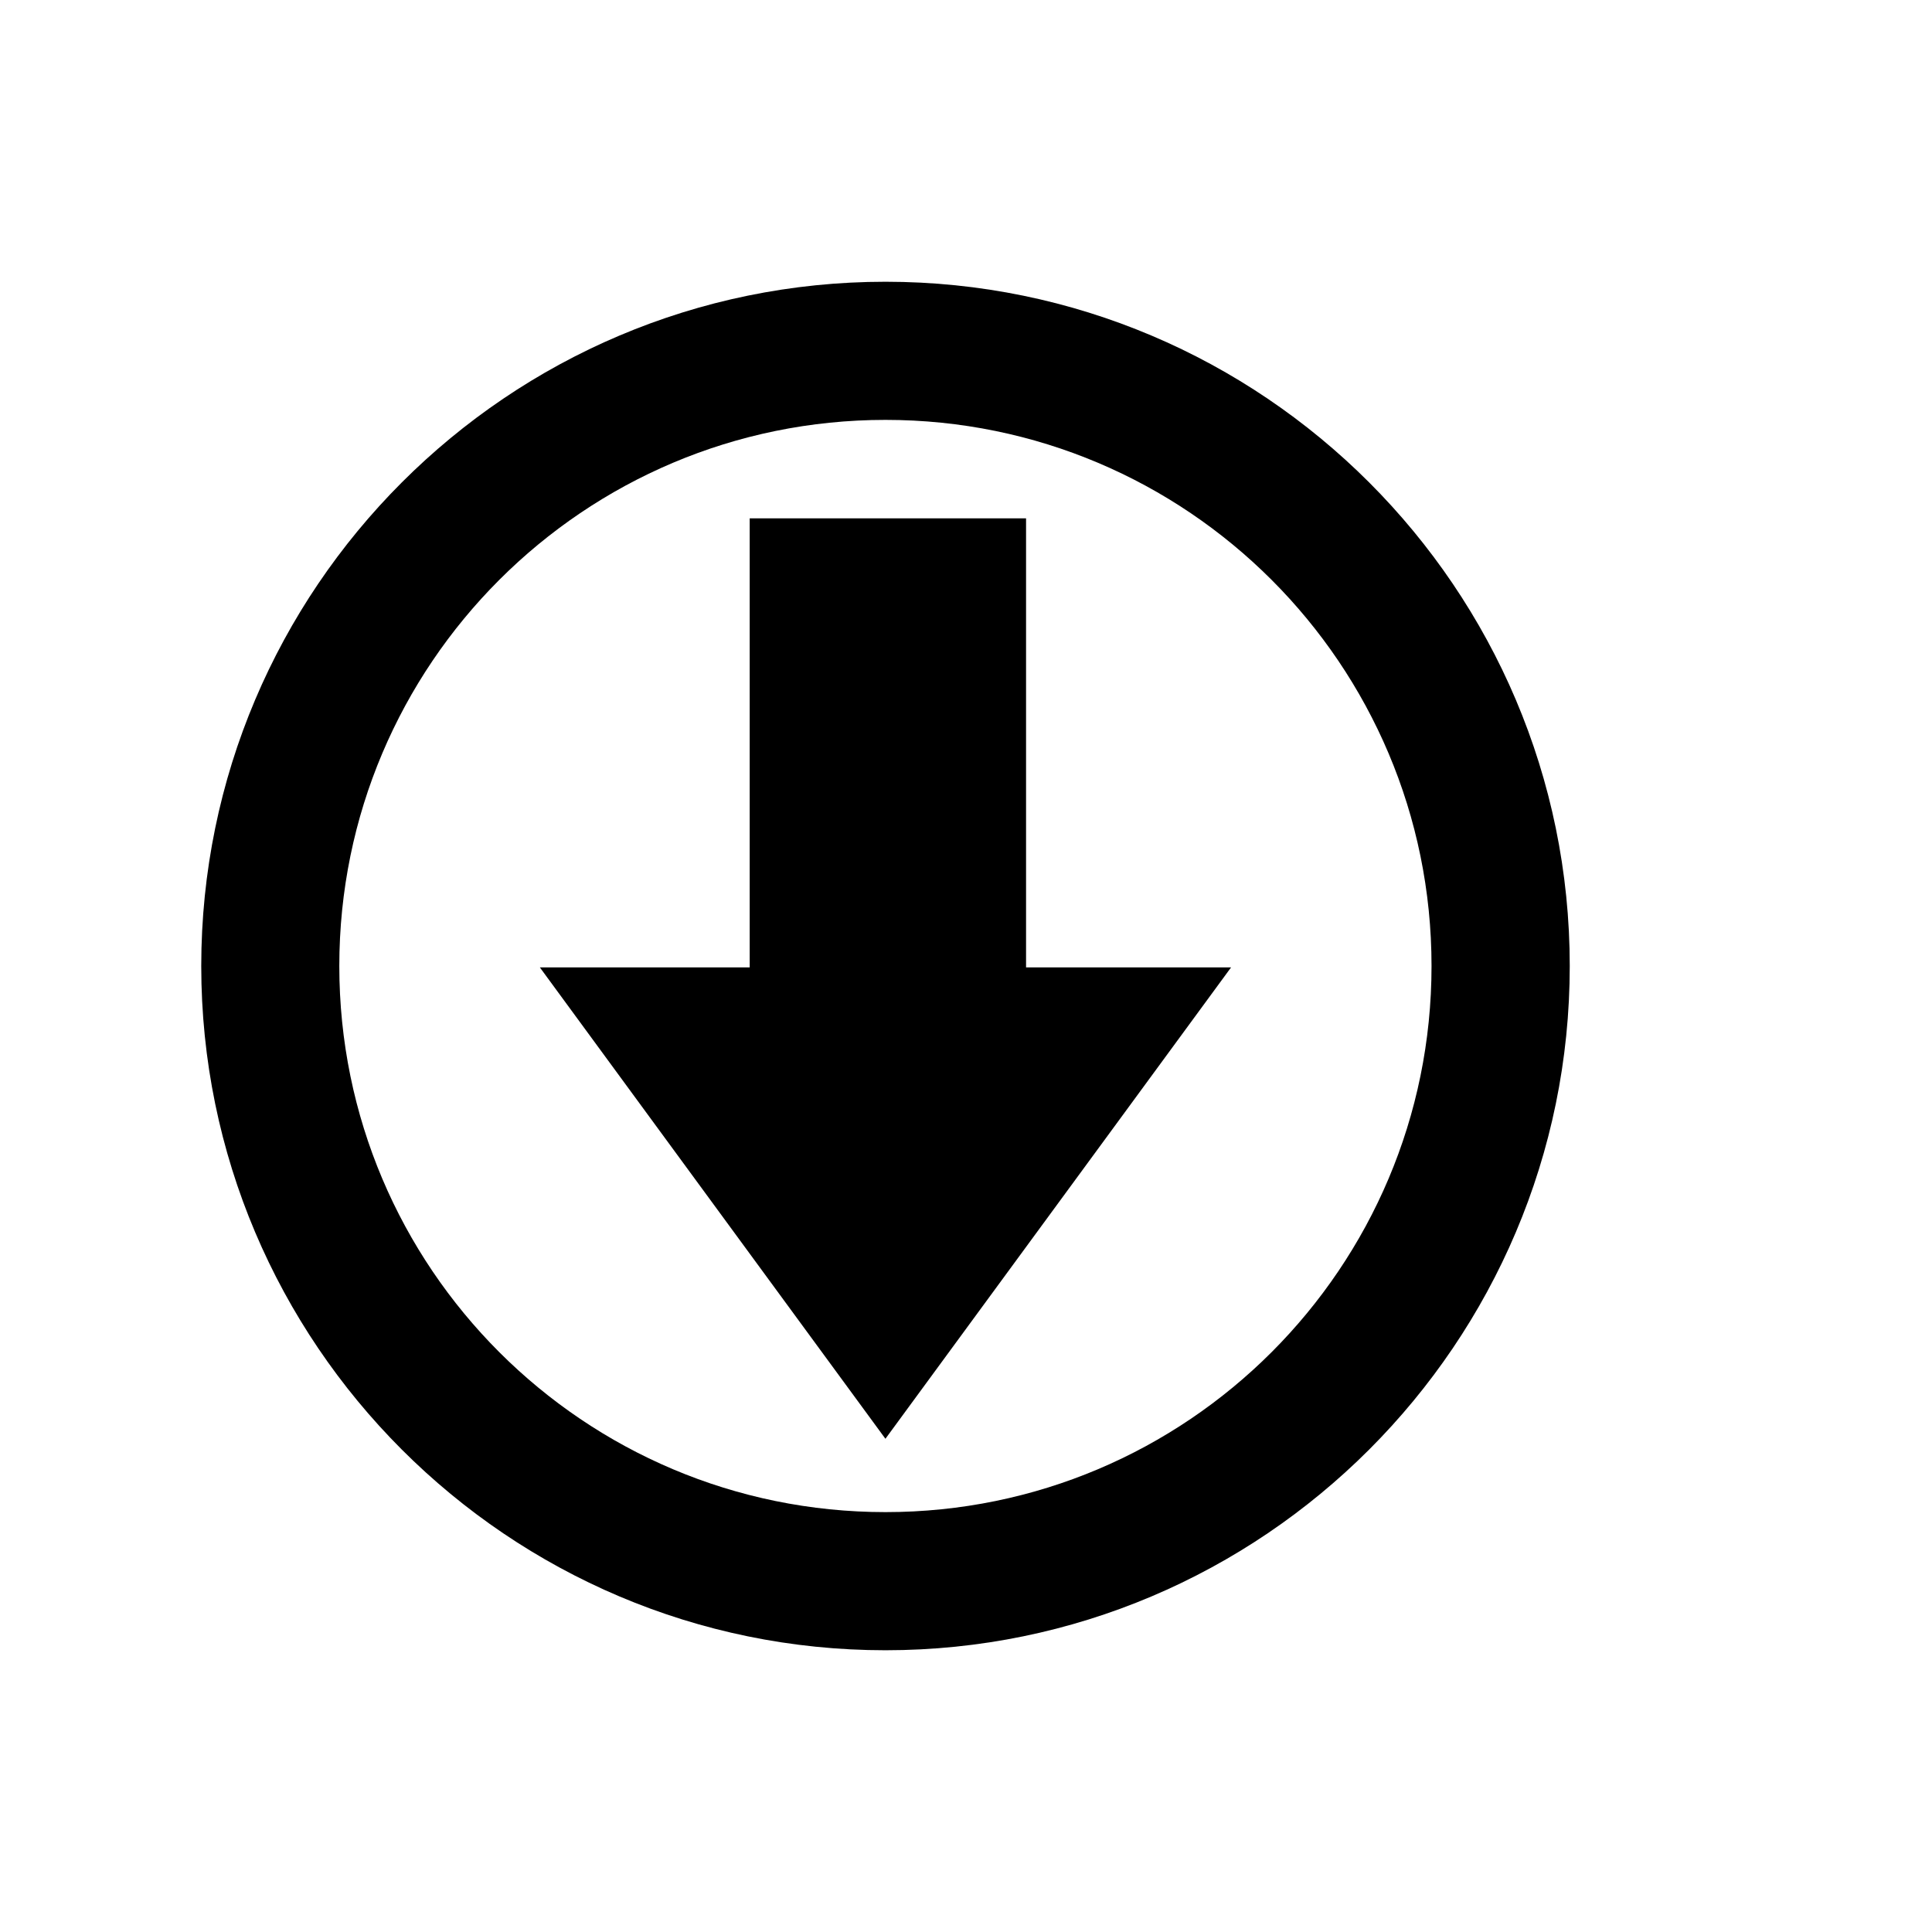 <?xml version="1.0" encoding="UTF-8" standalone="no"?>
<!-- Created with Inkscape (http://www.inkscape.org/) -->

<svg
   xmlns:dc="http://purl.org/dc/elements/1.1/"
   xmlns:cc="http://creativecommons.org/ns#"
   xmlns:rdf="http://www.w3.org/1999/02/22-rdf-syntax-ns#"
   xmlns:svg="http://www.w3.org/2000/svg"
   xmlns="http://www.w3.org/2000/svg"
   version="1.1"
   width="30"
   height="30"
   id="svg2"
   xml:space="preserve"><defs
     id="defs6"><clipPath
       id="clipPath16"><path
         d="m 2.499,3.5 17.001,0 0,16.999 -17.001,0 0,-16.999 z"
         id="path18" /></clipPath></defs><g
     transform="matrix(1.25,0,0,-1.25,0,30)"
     id="g10"><g
       id="g12"
       style="fill:#000000"><g
         clip-path="url(#clipPath16)"
         id="g14"
         style="fill:#000000"><g
           transform="translate(11,20.5)"
           id="g20"
           style="fill:#000000"><path
             d="m 0,0 c -4.688,0 -8.5,-3.813 -8.5,-8.5 0,-4.687 3.812,-8.5 8.5,-8.5 4.687,0 8.5,3.813 8.5,8.5 C 8.5,-3.813 4.687,0 0,0 m 0,-1.716 c 3.746,0 6.783,-3.038 6.783,-6.784 0,-3.747 -3.037,-6.784 -6.783,-6.784 -3.747,0 -6.785,3.037 -6.785,6.784 0,3.746 3.038,6.784 6.785,6.784"
             id="path22"
             style="fill:#000000;fill-opacity:1;fill-rule:nonzero;stroke:none" /></g><g
           transform="translate(10.999,6.127)"
           id="g24"
           style="fill:#000000"><path
             d="m 0,0 -4.293,5.856 2.607,0 0,5.578 3.433,0 0,-5.578 2.547,0 L 0,0 z"
             id="path26"
             style="fill:#000000;fill-opacity:1;fill-rule:nonzero;stroke:none" /></g></g></g></g></svg>